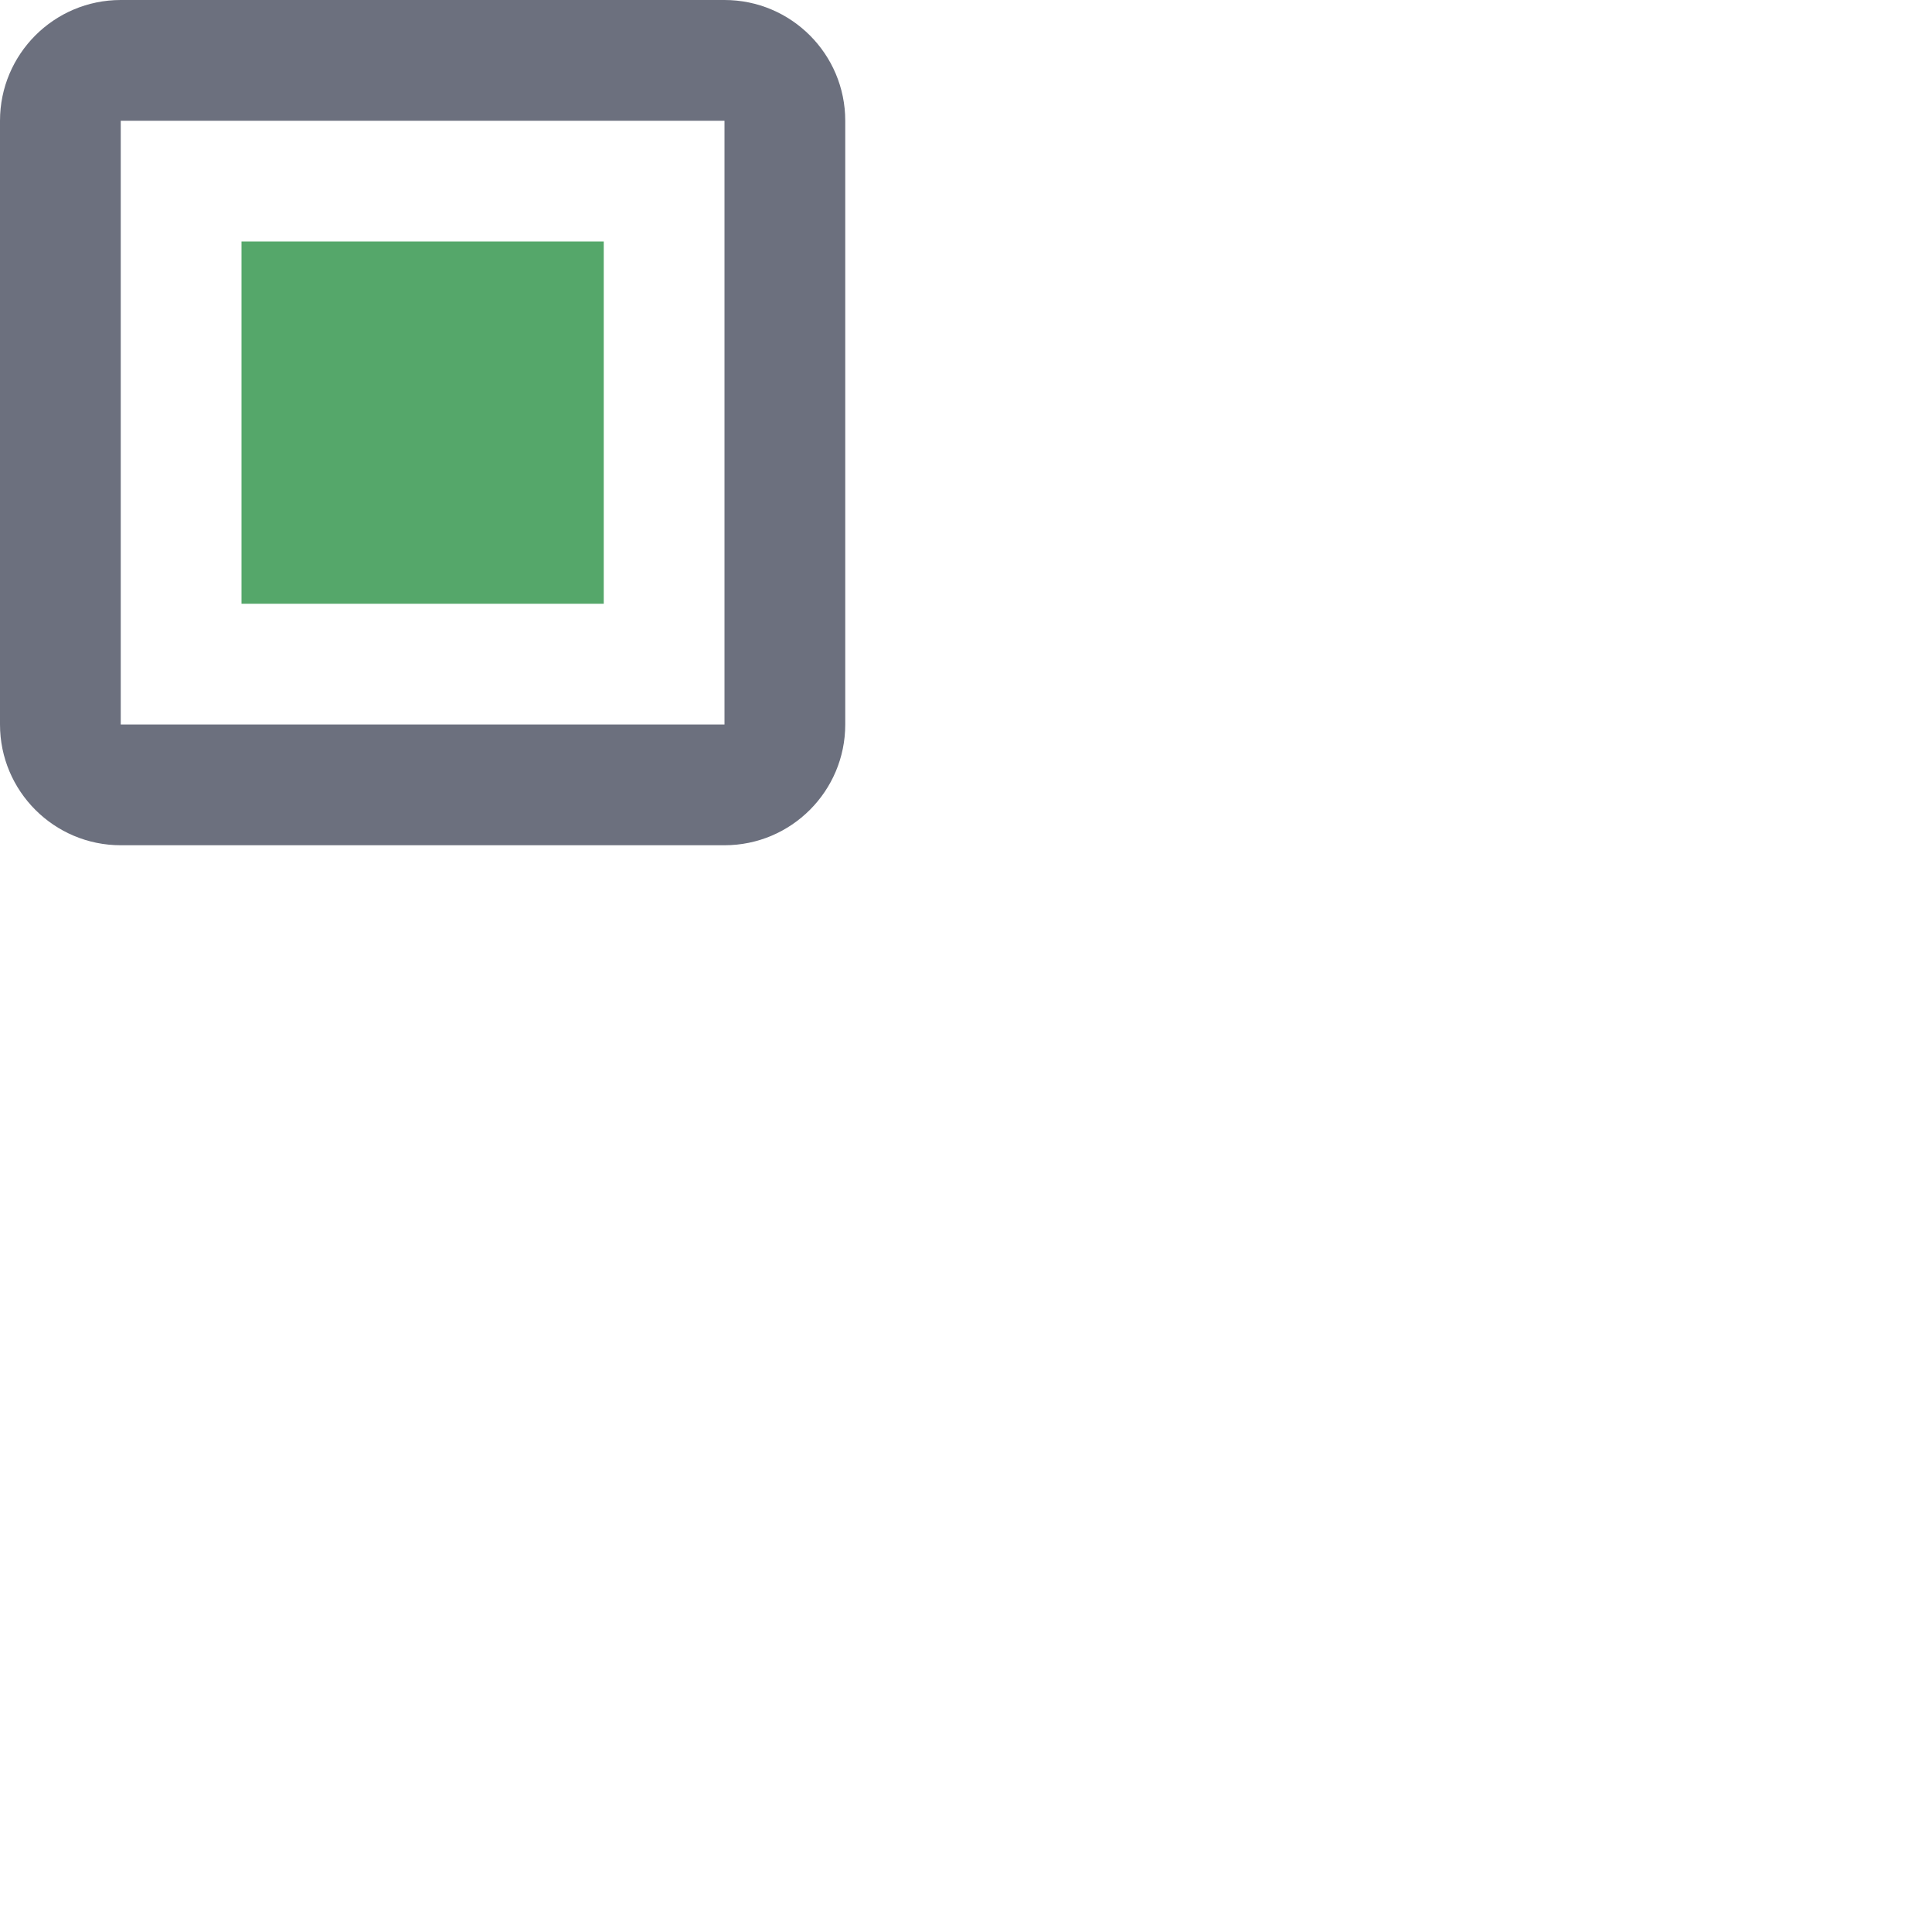 <svg width="16" height="16" viewBox="0 0 16 16" fill="none" xmlns="http://www.w3.org/2000/svg">
<path fill-rule="evenodd" clip-rule="evenodd" d="M0 1C0 0.448 0.448 0 1 0L6 8.34463e-06C6.552 9.26636e-06 7 0.448 7 1L7 6C7 6.552 6.552 7 6 7L1 7C0.448 7 0 6.552 0 6V1ZM1 6V1L6 1V6L1 6Z" fill="#6C707E"/>
<rect x="2" y="2" width="3" height="3" fill="#55A76A"/>
</svg>
